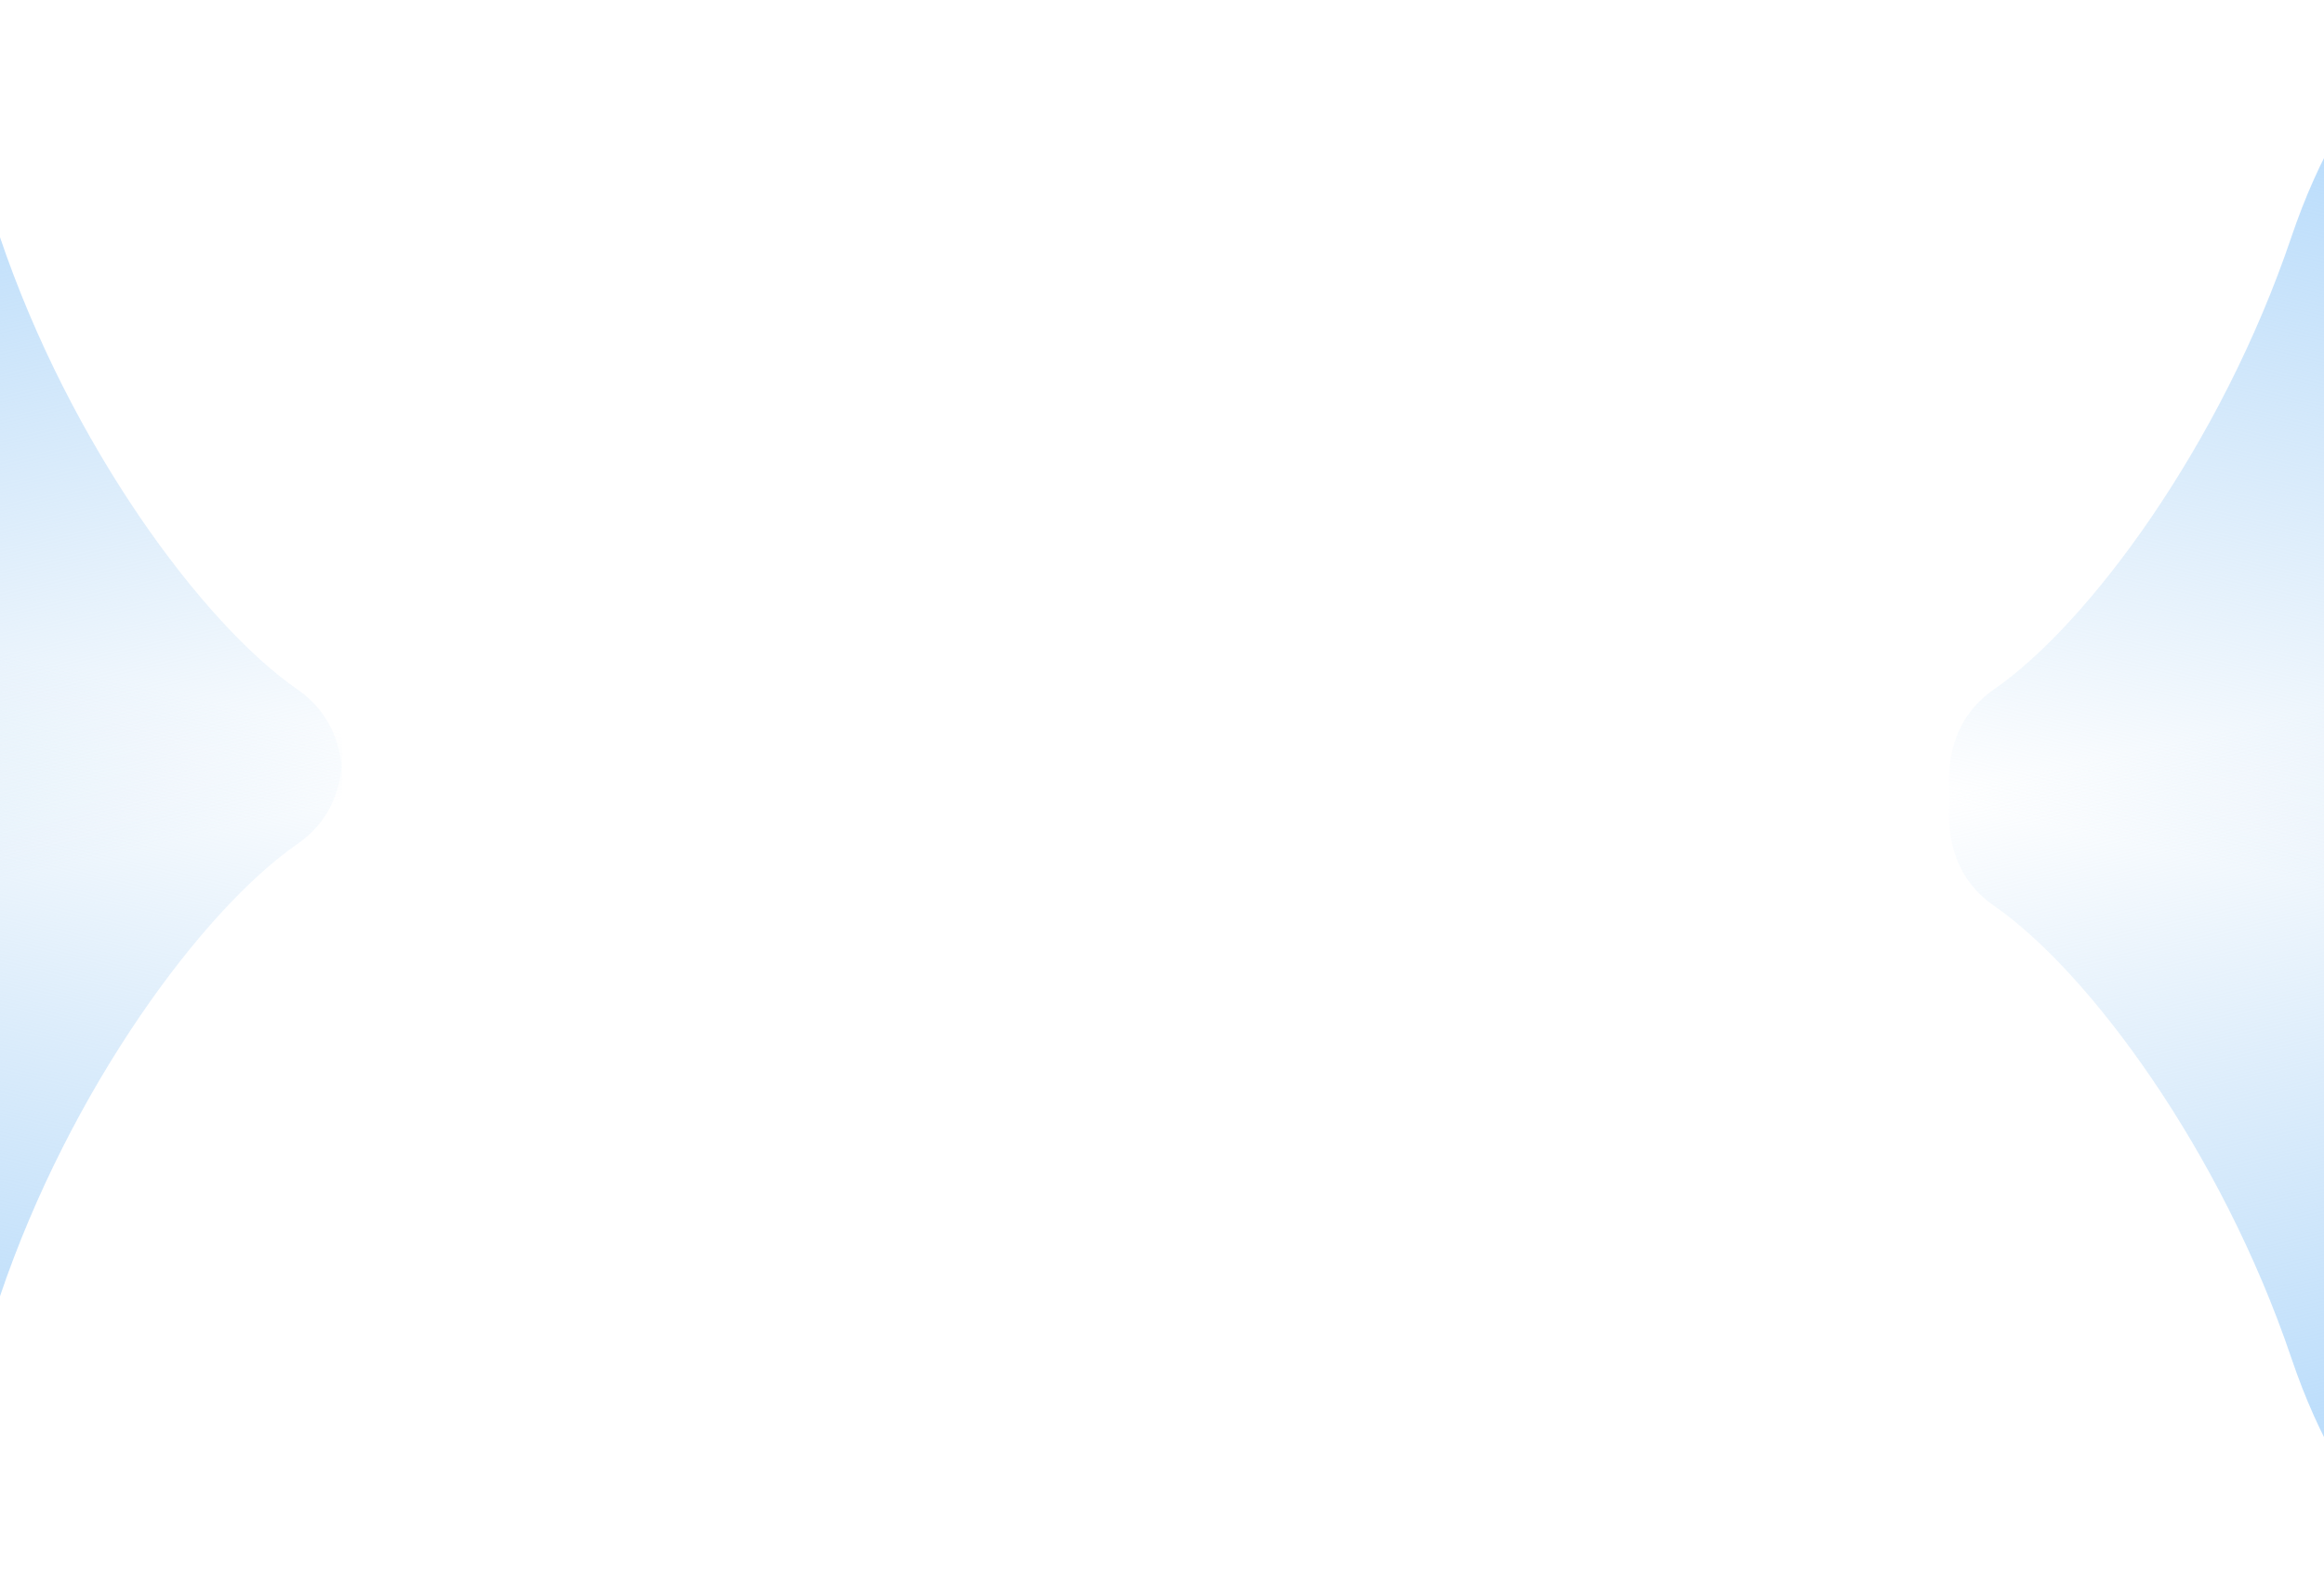 <svg width="1920" height="1318" viewBox="0 0 1920 1318" fill="none" xmlns="http://www.w3.org/2000/svg">
<path d="M0 1071C-46.4 1208.2 -119.333 1258.5 -150 1266.5V530H255.5C278.167 567.833 307.9 654.3 245.5 697.5C167.5 751.5 58 899.5 0 1071Z" fill="url(#paint0_linear)"/>
<path d="M1893 1122C1939.4 1259.2 2012.33 1309.5 2043 1317.5L2043 581L1637.5 581C1614.83 618.833 1585.1 705.3 1647.5 748.5C1725.5 802.5 1835 950.5 1893 1122Z" fill="url(#paint1_linear)"/>
<path d="M0 196C-46.4 58.8 -119.333 8.5 -150 0.5L-150 737L255.5 737C278.167 699.167 307.9 612.7 245.5 569.5C167.5 515.5 58 367.5 0 196Z" fill="url(#paint2_linear)"/>
<path d="M1893 196C1939.4 58.8 2012.33 8.5 2043 0.5L2043 737L1637.5 737C1614.83 699.167 1585.1 612.7 1647.5 569.5C1725.5 515.5 1835 367.5 1893 196Z" fill="url(#paint3_linear)"/>
<defs>
<linearGradient id="paint0_linear" x1="-181.5" y1="1155" x2="-40" y2="530" gradientUnits="userSpaceOnUse">
<stop stop-color="#B6DBFC"/>
<stop offset="1" stop-color="#B1D4F2" stop-opacity="0"/>
</linearGradient>
<linearGradient id="paint1_linear" x1="2074.5" y1="1206" x2="1933" y2="581" gradientUnits="userSpaceOnUse">
<stop stop-color="#B6DBFC"/>
<stop offset="1" stop-color="#B1D4F2" stop-opacity="0"/>
</linearGradient>
<linearGradient id="paint2_linear" x1="-181.5" y1="112" x2="-40" y2="737" gradientUnits="userSpaceOnUse">
<stop stop-color="#B6DBFC"/>
<stop offset="1" stop-color="#B1D4F2" stop-opacity="0"/>
</linearGradient>
<linearGradient id="paint3_linear" x1="2074.5" y1="112" x2="1933" y2="737" gradientUnits="userSpaceOnUse">
<stop stop-color="#B6DBFC"/>
<stop offset="1" stop-color="#B1D4F2" stop-opacity="0"/>
</linearGradient>
</defs>
</svg>
